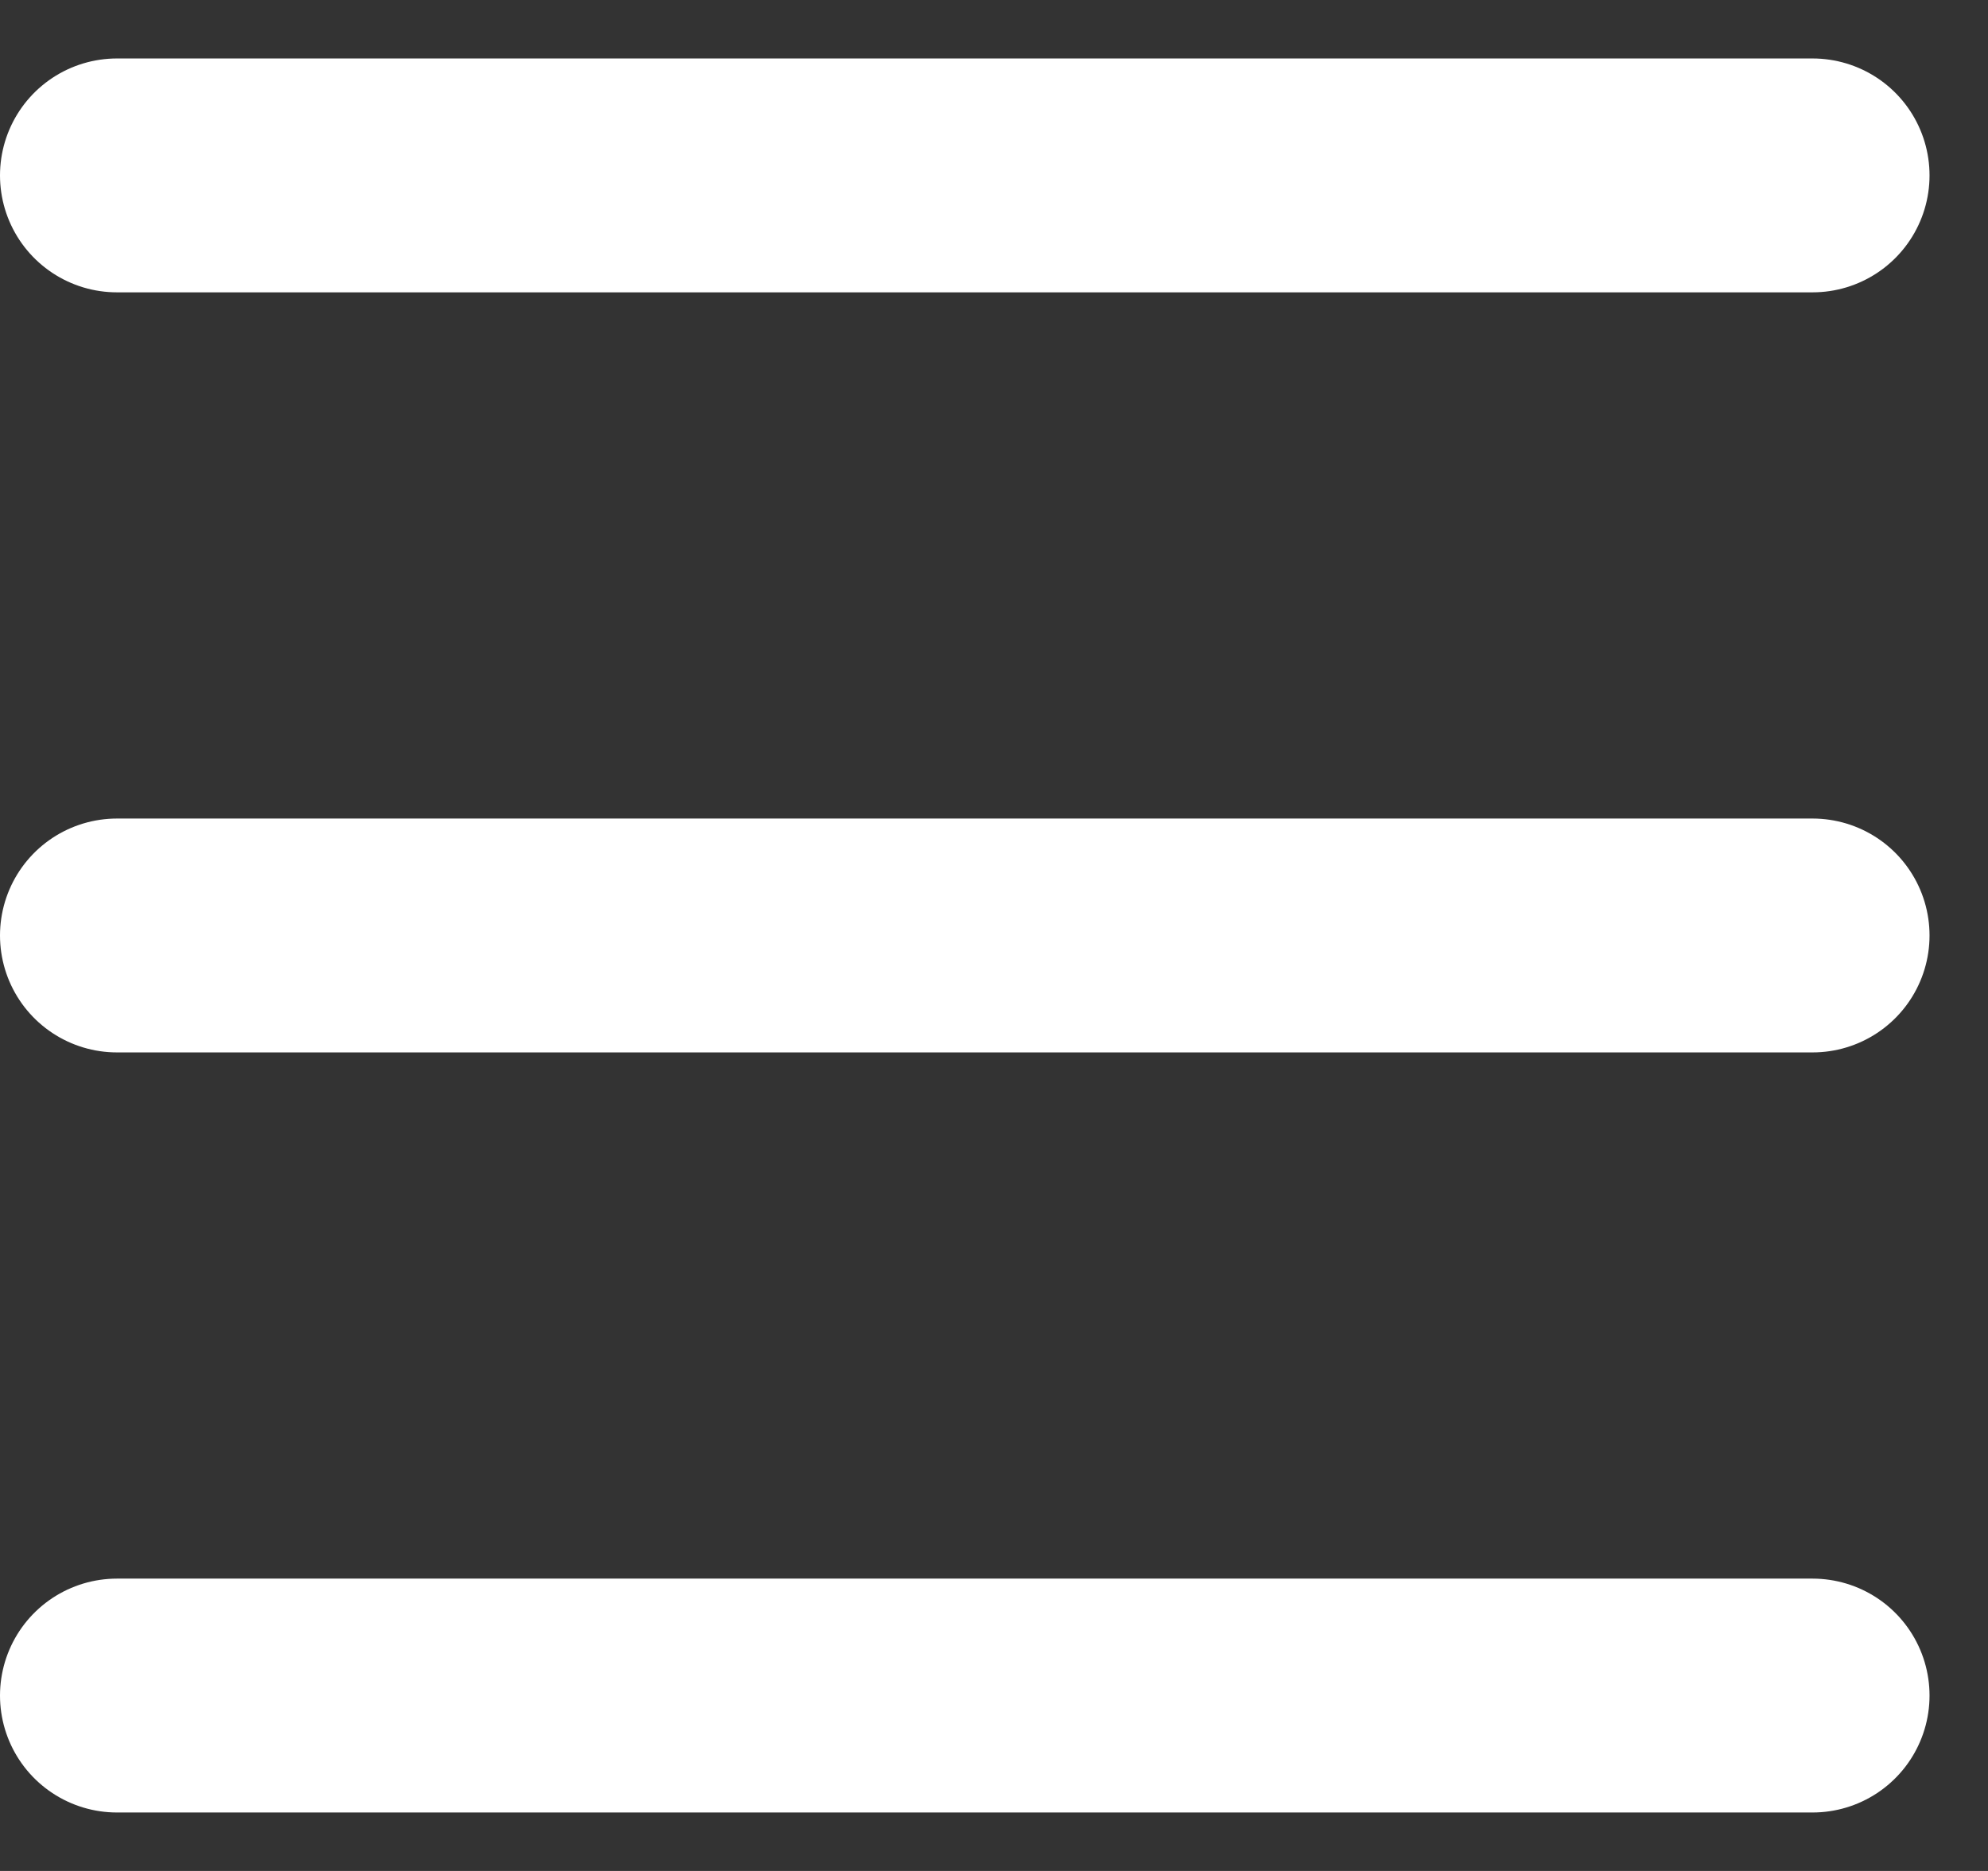 <svg width="17" height="16" viewBox="0 0 17 16" fill="none" xmlns="http://www.w3.org/2000/svg">
<rect x="0" y="0" width="17" height="16" fill="#333333" stroke="none"/>
<path d="M1 1.5C1.4 1.5 10.833 1.5 15.5 1.5" stroke="white" stroke-width="2" stroke-linecap="round"/>
<path d="M1 8C1.4 8 10.833 8 15.5 8" stroke="white" stroke-width="2" stroke-linecap="round"/>
<path d="M1 14.5C1.4 14.5 10.833 14.5 15.5 14.5" stroke="white" stroke-width="2" stroke-linecap="round"/>
</svg>
